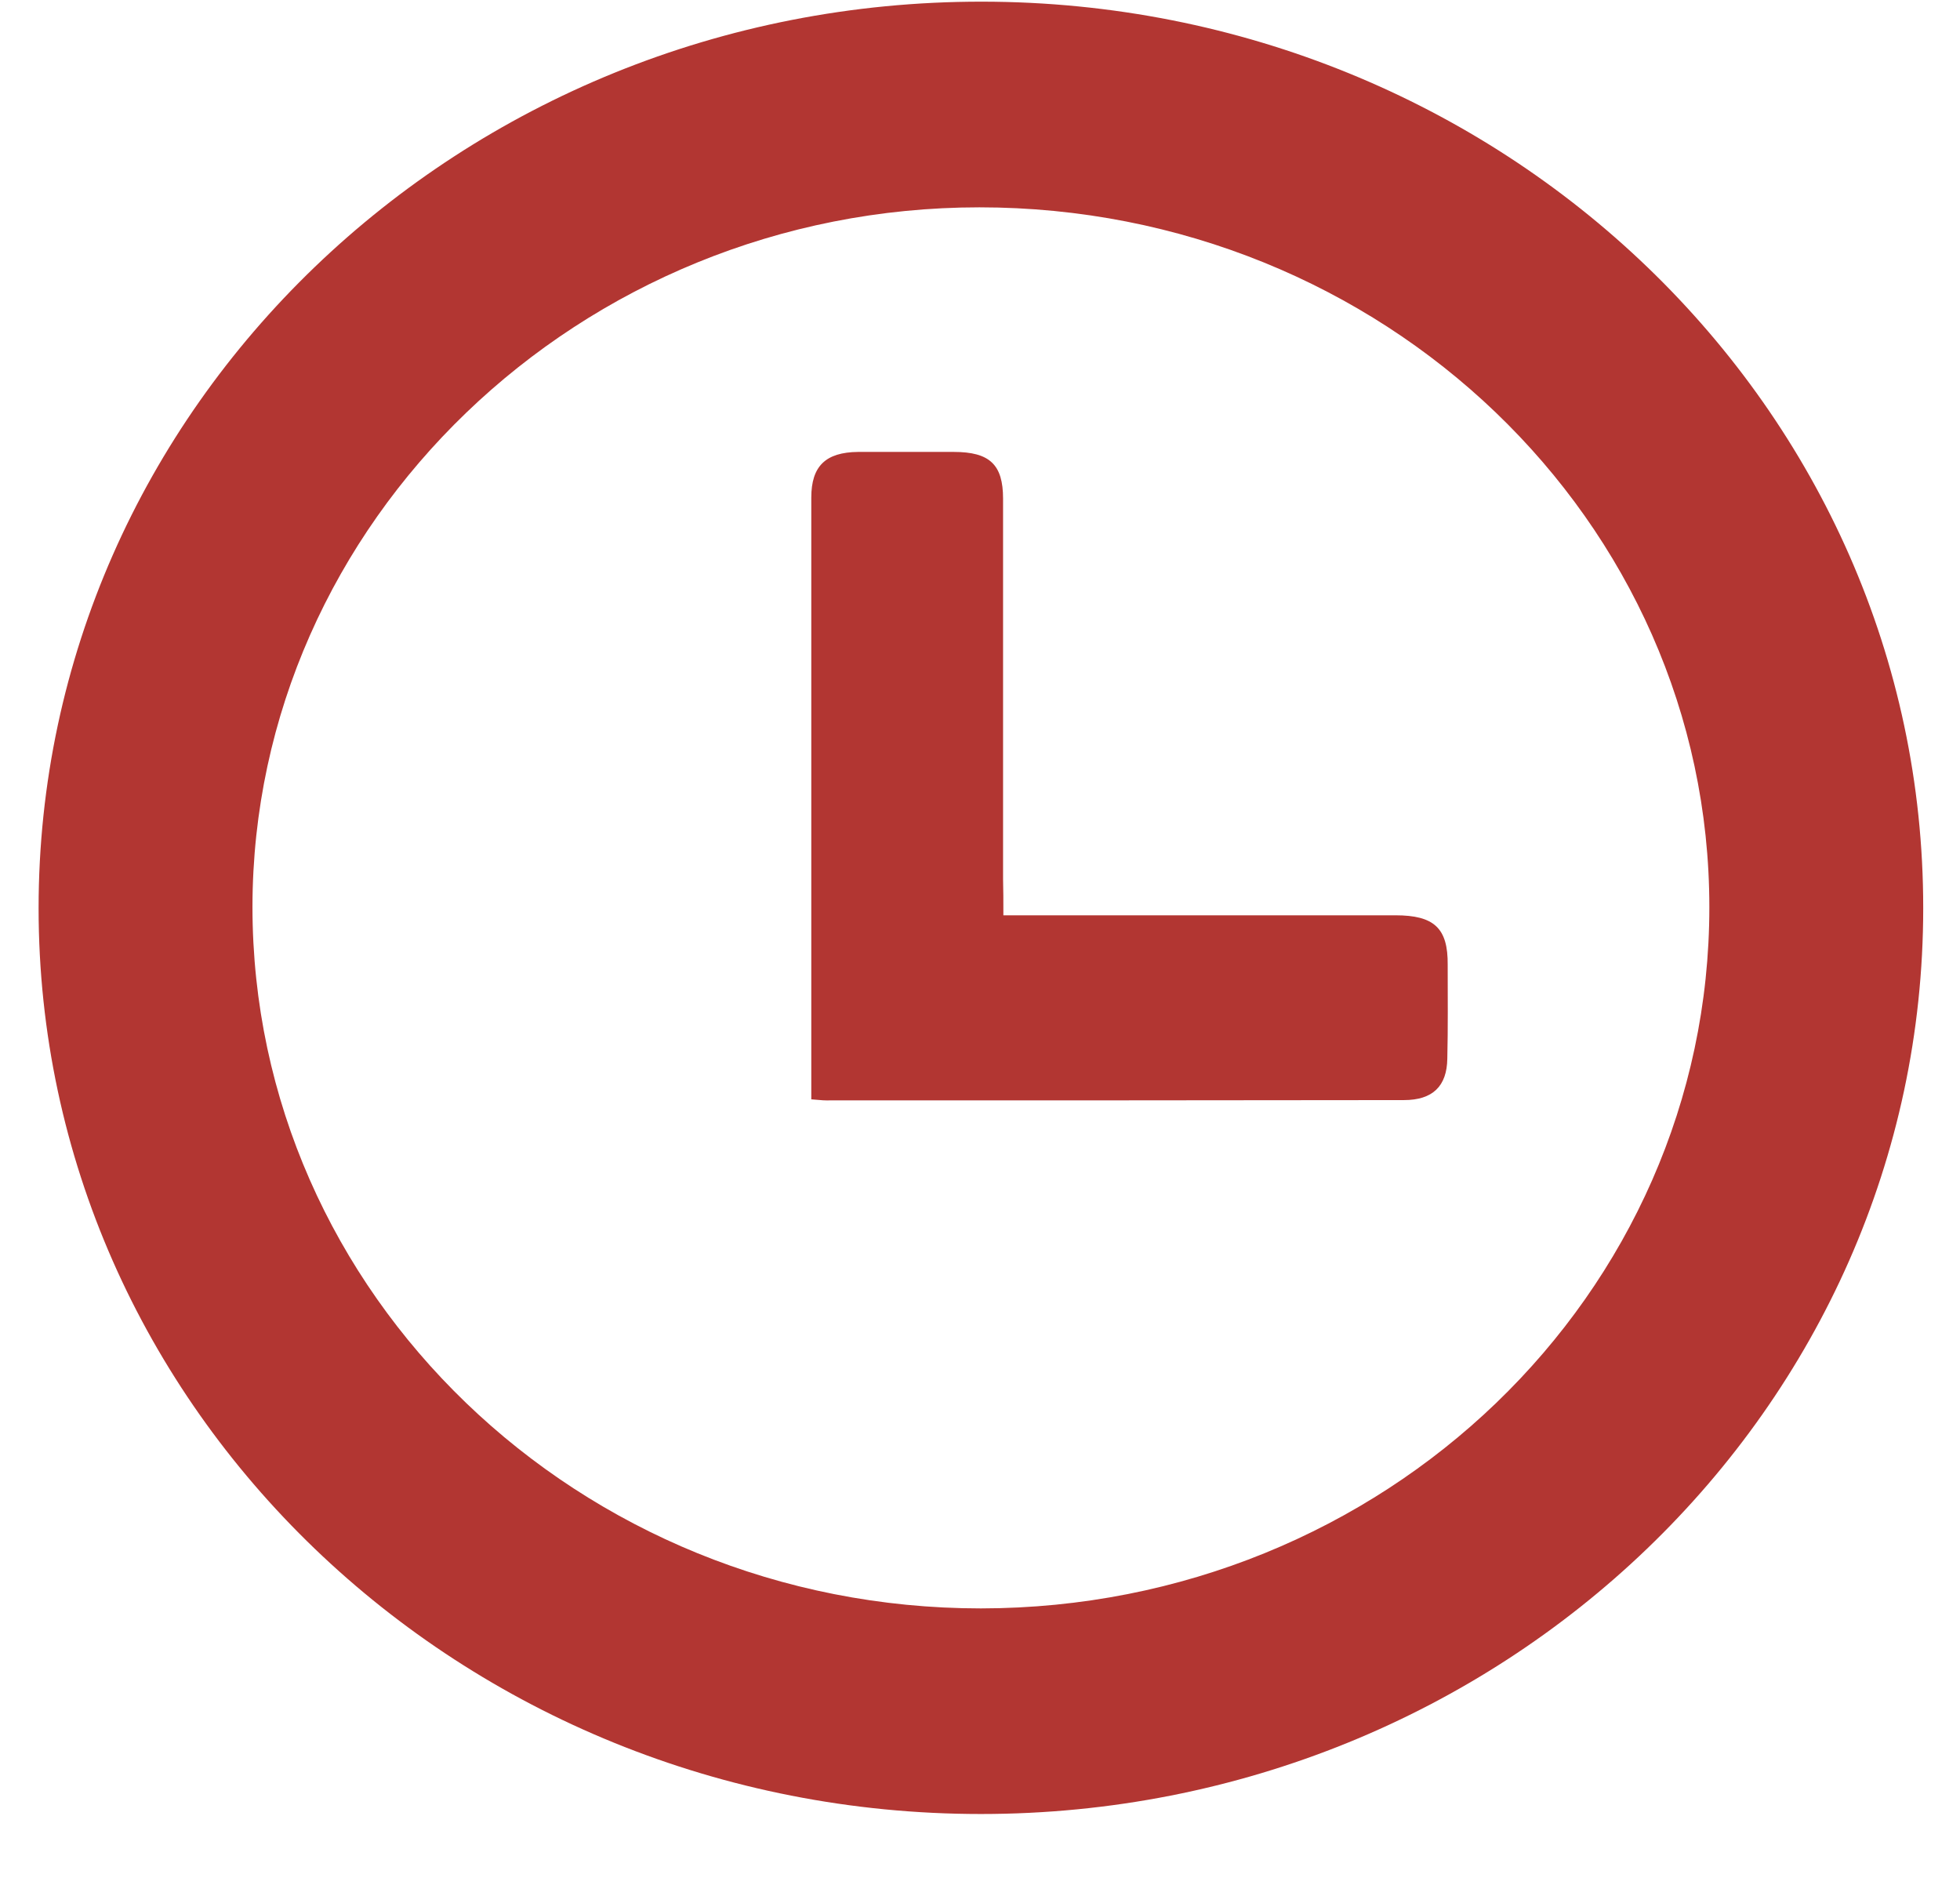 <svg width="26" height="25" viewBox="0 0 26 25" fill="none" xmlns="http://www.w3.org/2000/svg">
<path d="M13.012 24.06C6.112 24.06 0.512 18.68 0.512 12.046C0.512 5.402 6.112 0.017 13.026 0.022C19.926 0.027 25.517 5.412 25.512 12.046C25.512 18.68 19.911 24.06 13.012 24.06ZM13.012 21.333C18.354 21.328 22.675 17.173 22.675 12.032C22.675 6.905 18.339 2.75 12.992 2.75C7.689 2.75 3.354 6.924 3.349 12.027C3.349 17.163 7.68 21.333 13.012 21.333Z" fill="#B23632"/>
<path d="M13.31 12.14C13.882 12.14 14.429 12.14 14.971 12.14C16.152 12.14 17.329 12.14 18.511 12.14C19.023 12.14 19.209 12.309 19.204 12.797C19.204 13.21 19.209 13.628 19.199 14.041C19.194 14.408 19.004 14.591 18.623 14.591C16.069 14.595 13.511 14.595 10.957 14.595C10.903 14.595 10.845 14.586 10.762 14.581C10.762 14.459 10.762 14.342 10.762 14.229C10.762 11.684 10.762 9.144 10.762 6.6C10.762 6.182 10.952 5.999 11.382 5.994C11.807 5.994 12.227 5.994 12.651 5.994C13.13 5.994 13.306 6.163 13.306 6.614C13.306 8.295 13.306 9.98 13.306 11.661C13.31 11.802 13.31 11.947 13.31 12.14Z" fill="#B23632"/>
</svg>
